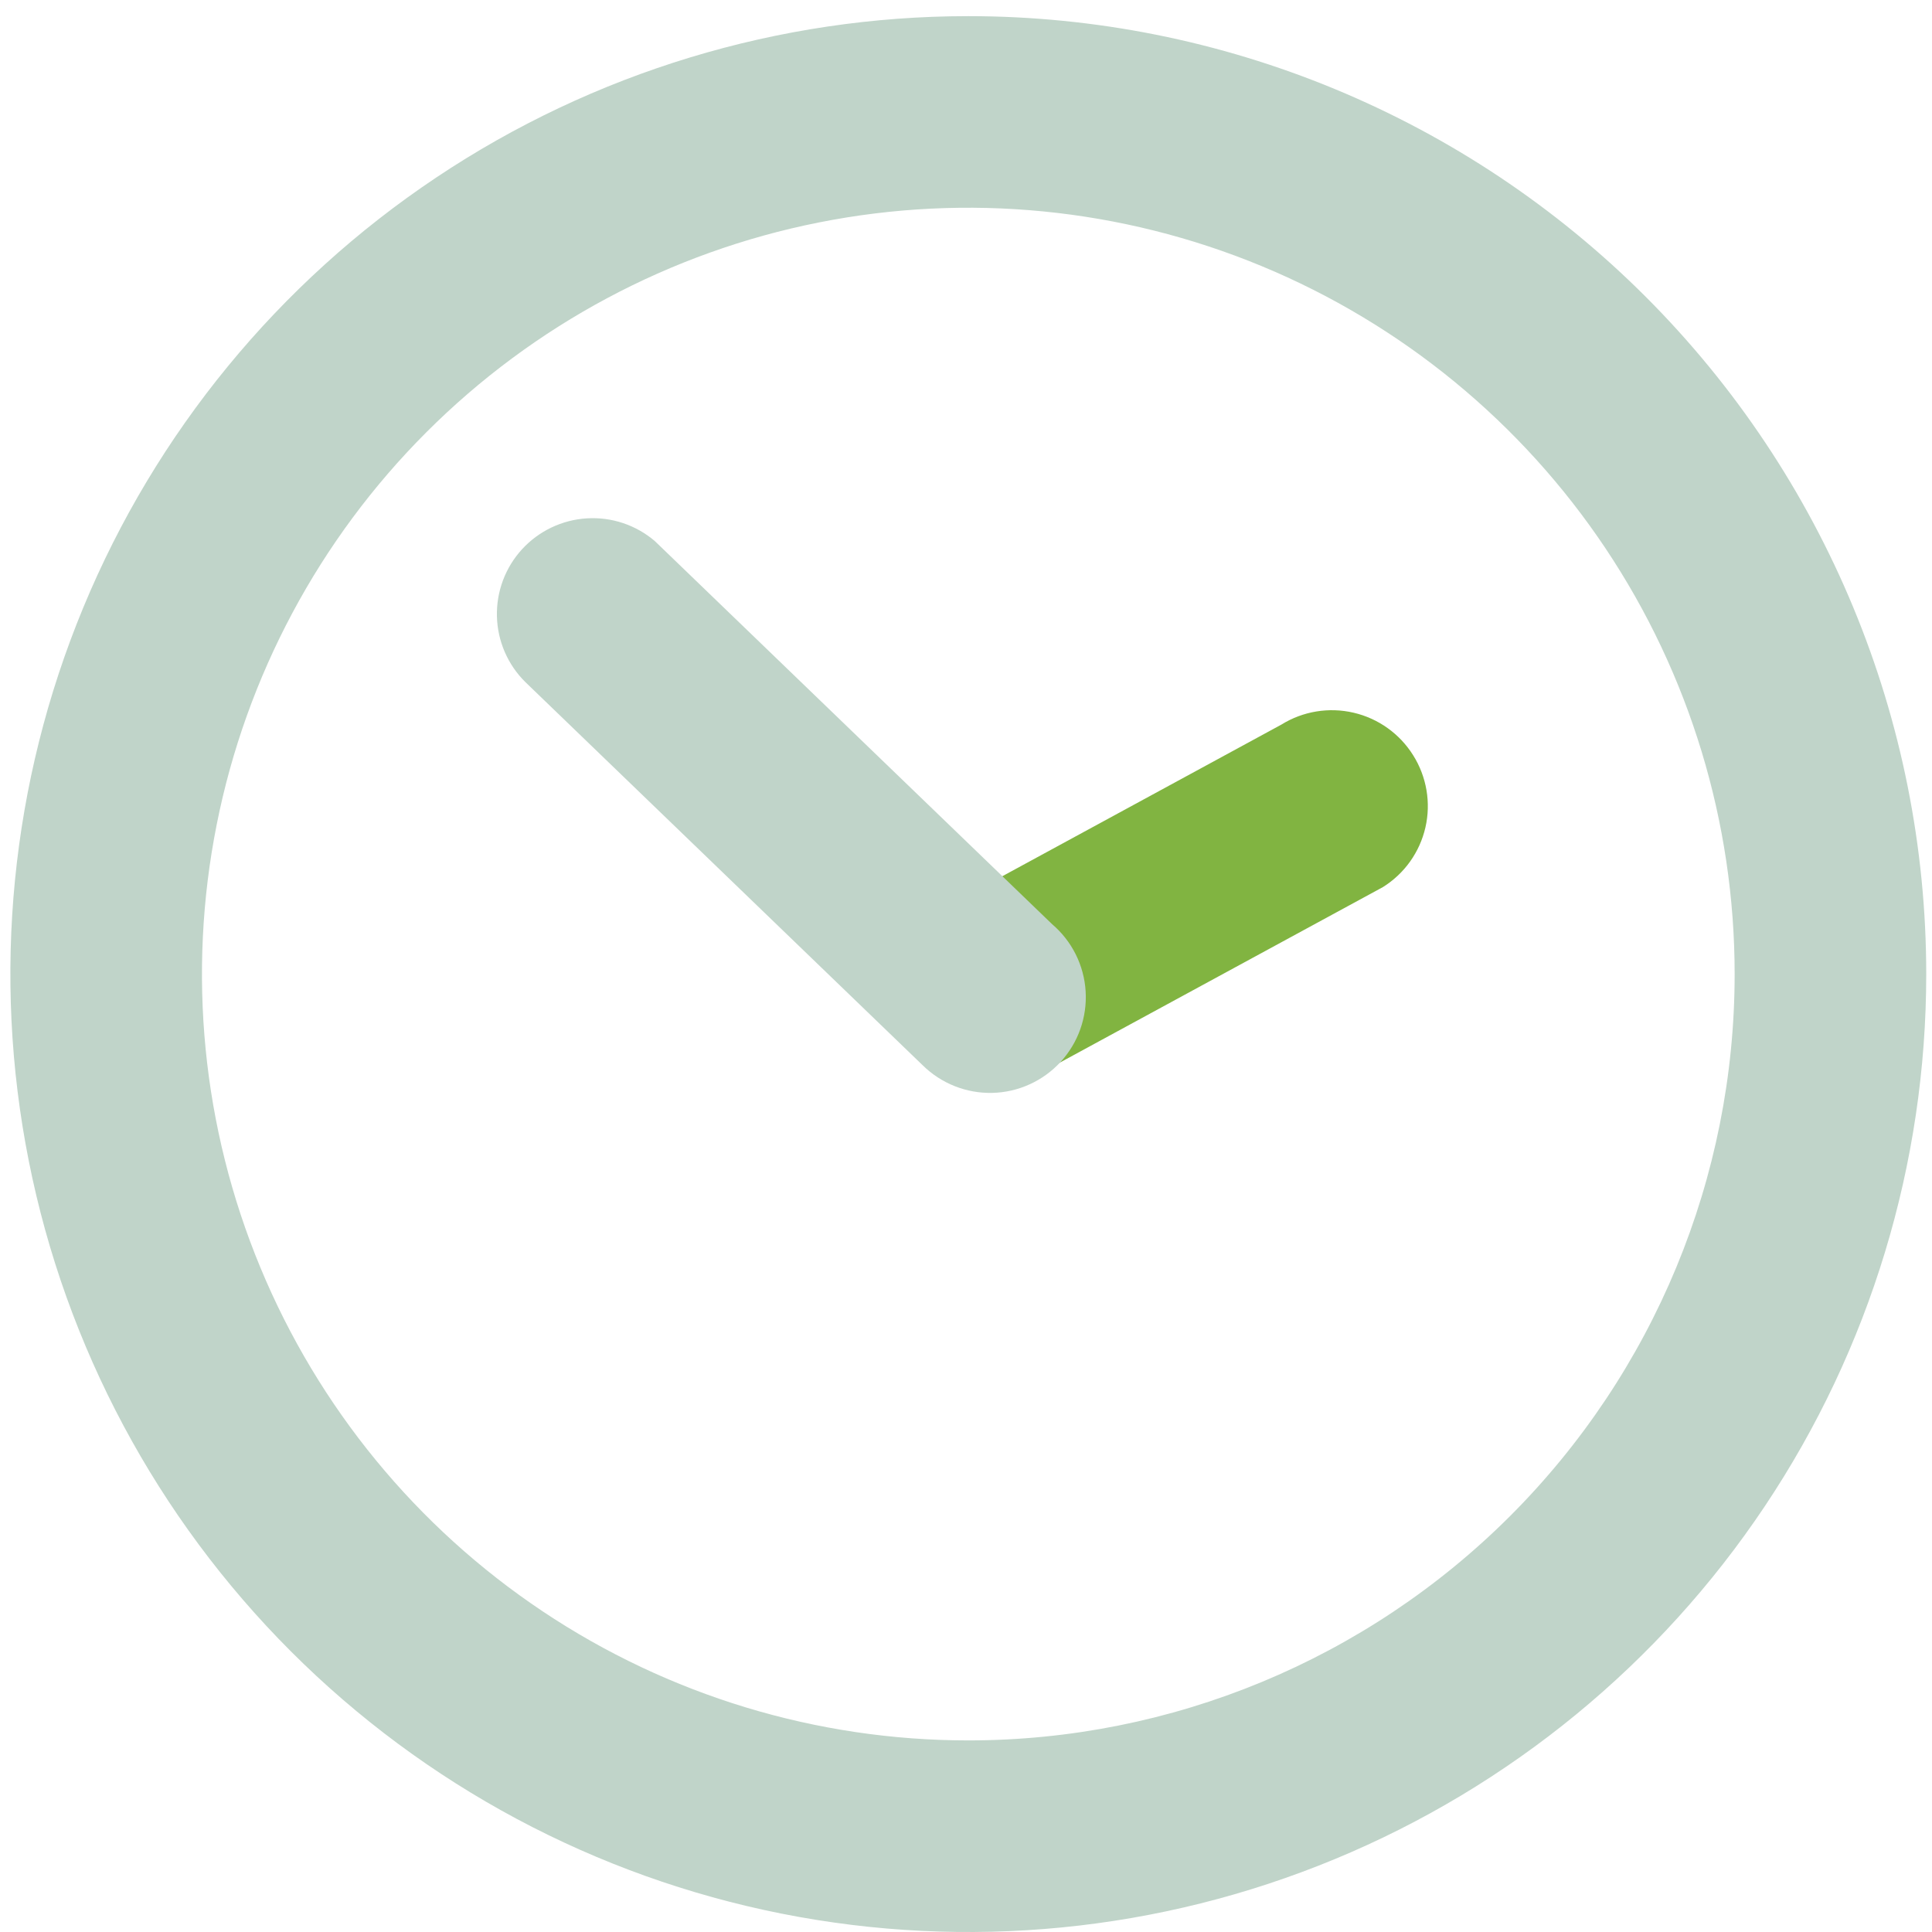 <svg width="67" height="67" viewBox="0 0 67 67" fill="none" xmlns="http://www.w3.org/2000/svg">
<path d="M35.998 37.261L47.957 30.764C48.327 30.533 48.648 30.232 48.901 29.877C49.154 29.522 49.334 29.121 49.432 28.696C49.53 28.271 49.542 27.831 49.469 27.402C49.396 26.972 49.239 26.561 49.007 26.192C48.541 25.446 47.798 24.915 46.941 24.716C46.084 24.516 45.183 24.665 44.436 25.129L32.477 31.627C32.106 31.857 31.784 32.157 31.53 32.511C31.275 32.866 31.093 33.267 30.995 33.692C30.896 34.117 30.882 34.557 30.954 34.987C31.026 35.417 31.182 35.829 31.414 36.198C31.643 36.571 31.944 36.895 32.3 37.15C32.655 37.406 33.058 37.588 33.484 37.687C33.91 37.786 34.352 37.799 34.784 37.726C35.215 37.653 35.628 37.495 35.998 37.261Z" fill="#81B441"/>
<path d="M33.58 0.56C27.01 0.56 20.587 2.508 15.124 6.159C9.661 9.809 5.403 14.997 2.889 21.067C0.374 27.137 -0.284 33.817 0.998 40.261C2.28 46.705 5.444 52.624 10.09 57.27C14.736 61.916 20.655 65.08 27.099 66.362C33.543 67.644 40.222 66.986 46.293 64.471C52.363 61.957 57.551 57.699 61.201 52.236C64.852 46.773 66.8 40.35 66.8 33.78C66.8 24.97 63.3 16.52 57.07 10.29C50.84 4.06 42.39 0.56 33.58 0.56ZM33.58 60.356C28.324 60.356 23.185 58.797 18.815 55.877C14.445 52.957 11.038 48.806 9.027 43.95C7.015 39.094 6.489 33.751 7.515 28.595C8.54 23.44 11.071 18.705 14.788 14.988C18.505 11.271 23.24 8.74 28.395 7.715C33.55 6.689 38.894 7.216 43.75 9.227C48.606 11.239 52.757 14.645 55.677 19.015C58.597 23.386 60.156 28.524 60.156 33.78C60.156 40.828 57.356 47.588 52.372 52.572C47.388 57.556 40.628 60.356 33.58 60.356Z" fill="#C0D4C9"/>
<path d="M22.71 18.765C22.056 18.206 21.211 17.923 20.352 17.976C19.494 18.028 18.689 18.411 18.107 19.044C17.525 19.678 17.212 20.512 17.233 21.372C17.253 22.232 17.607 23.05 18.219 23.654L31.998 36.943C32.316 37.256 32.694 37.503 33.109 37.667C33.524 37.832 33.968 37.911 34.414 37.9C34.86 37.89 35.3 37.789 35.706 37.604C36.113 37.42 36.478 37.155 36.78 36.827C37.082 36.498 37.315 36.111 37.464 35.691C37.613 35.27 37.676 34.824 37.649 34.378C37.622 33.932 37.505 33.497 37.306 33.097C37.107 32.698 36.829 32.342 36.49 32.053L22.71 18.765Z" fill="#C0D4C9"/>
</svg>
